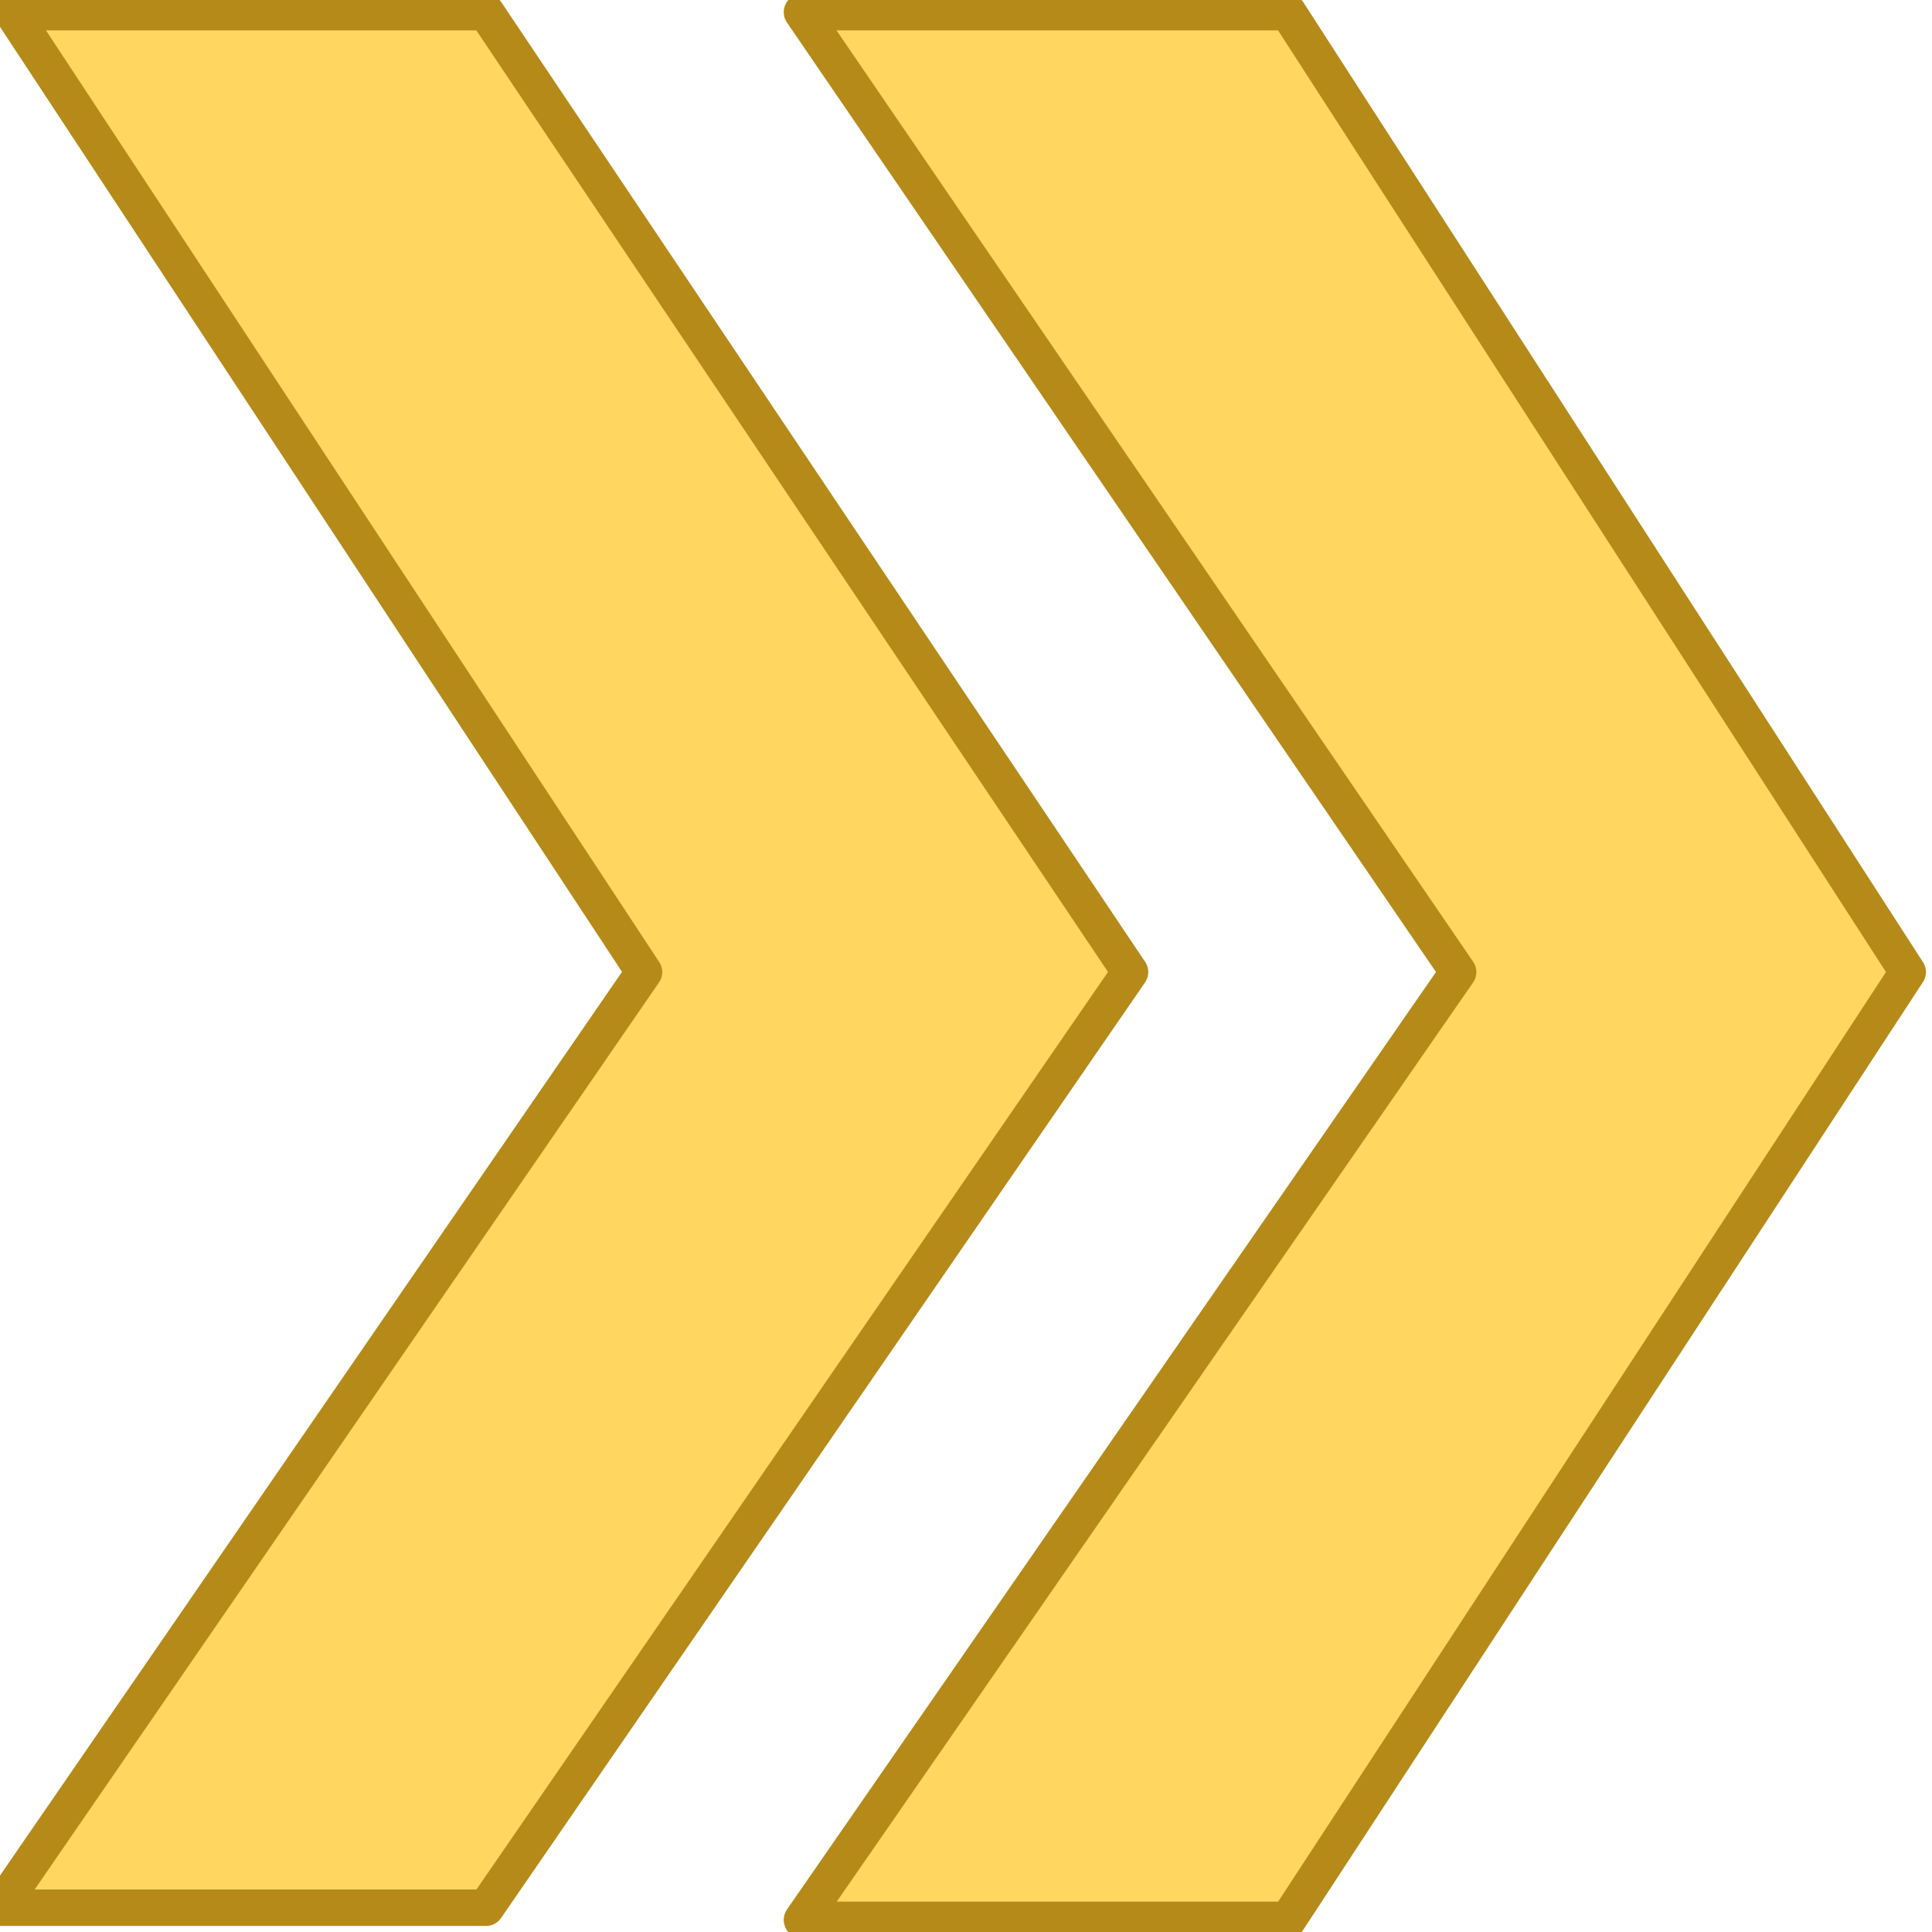 <svg xmlns="http://www.w3.org/2000/svg" width="60" height="60" viewBox="0 0 15.9 15.9"><defs/><g fill="#ffd660" stroke="#b58a18" stroke-linecap="round" stroke-linejoin="round" stroke-width=".3"><path d="M.1.1H4L9.3 8 4 15.7H0L5.3 8z"/><path d="M6.6.1h4L15.7 8l-5.1 7.8h-4L12 8z"/></g></svg>